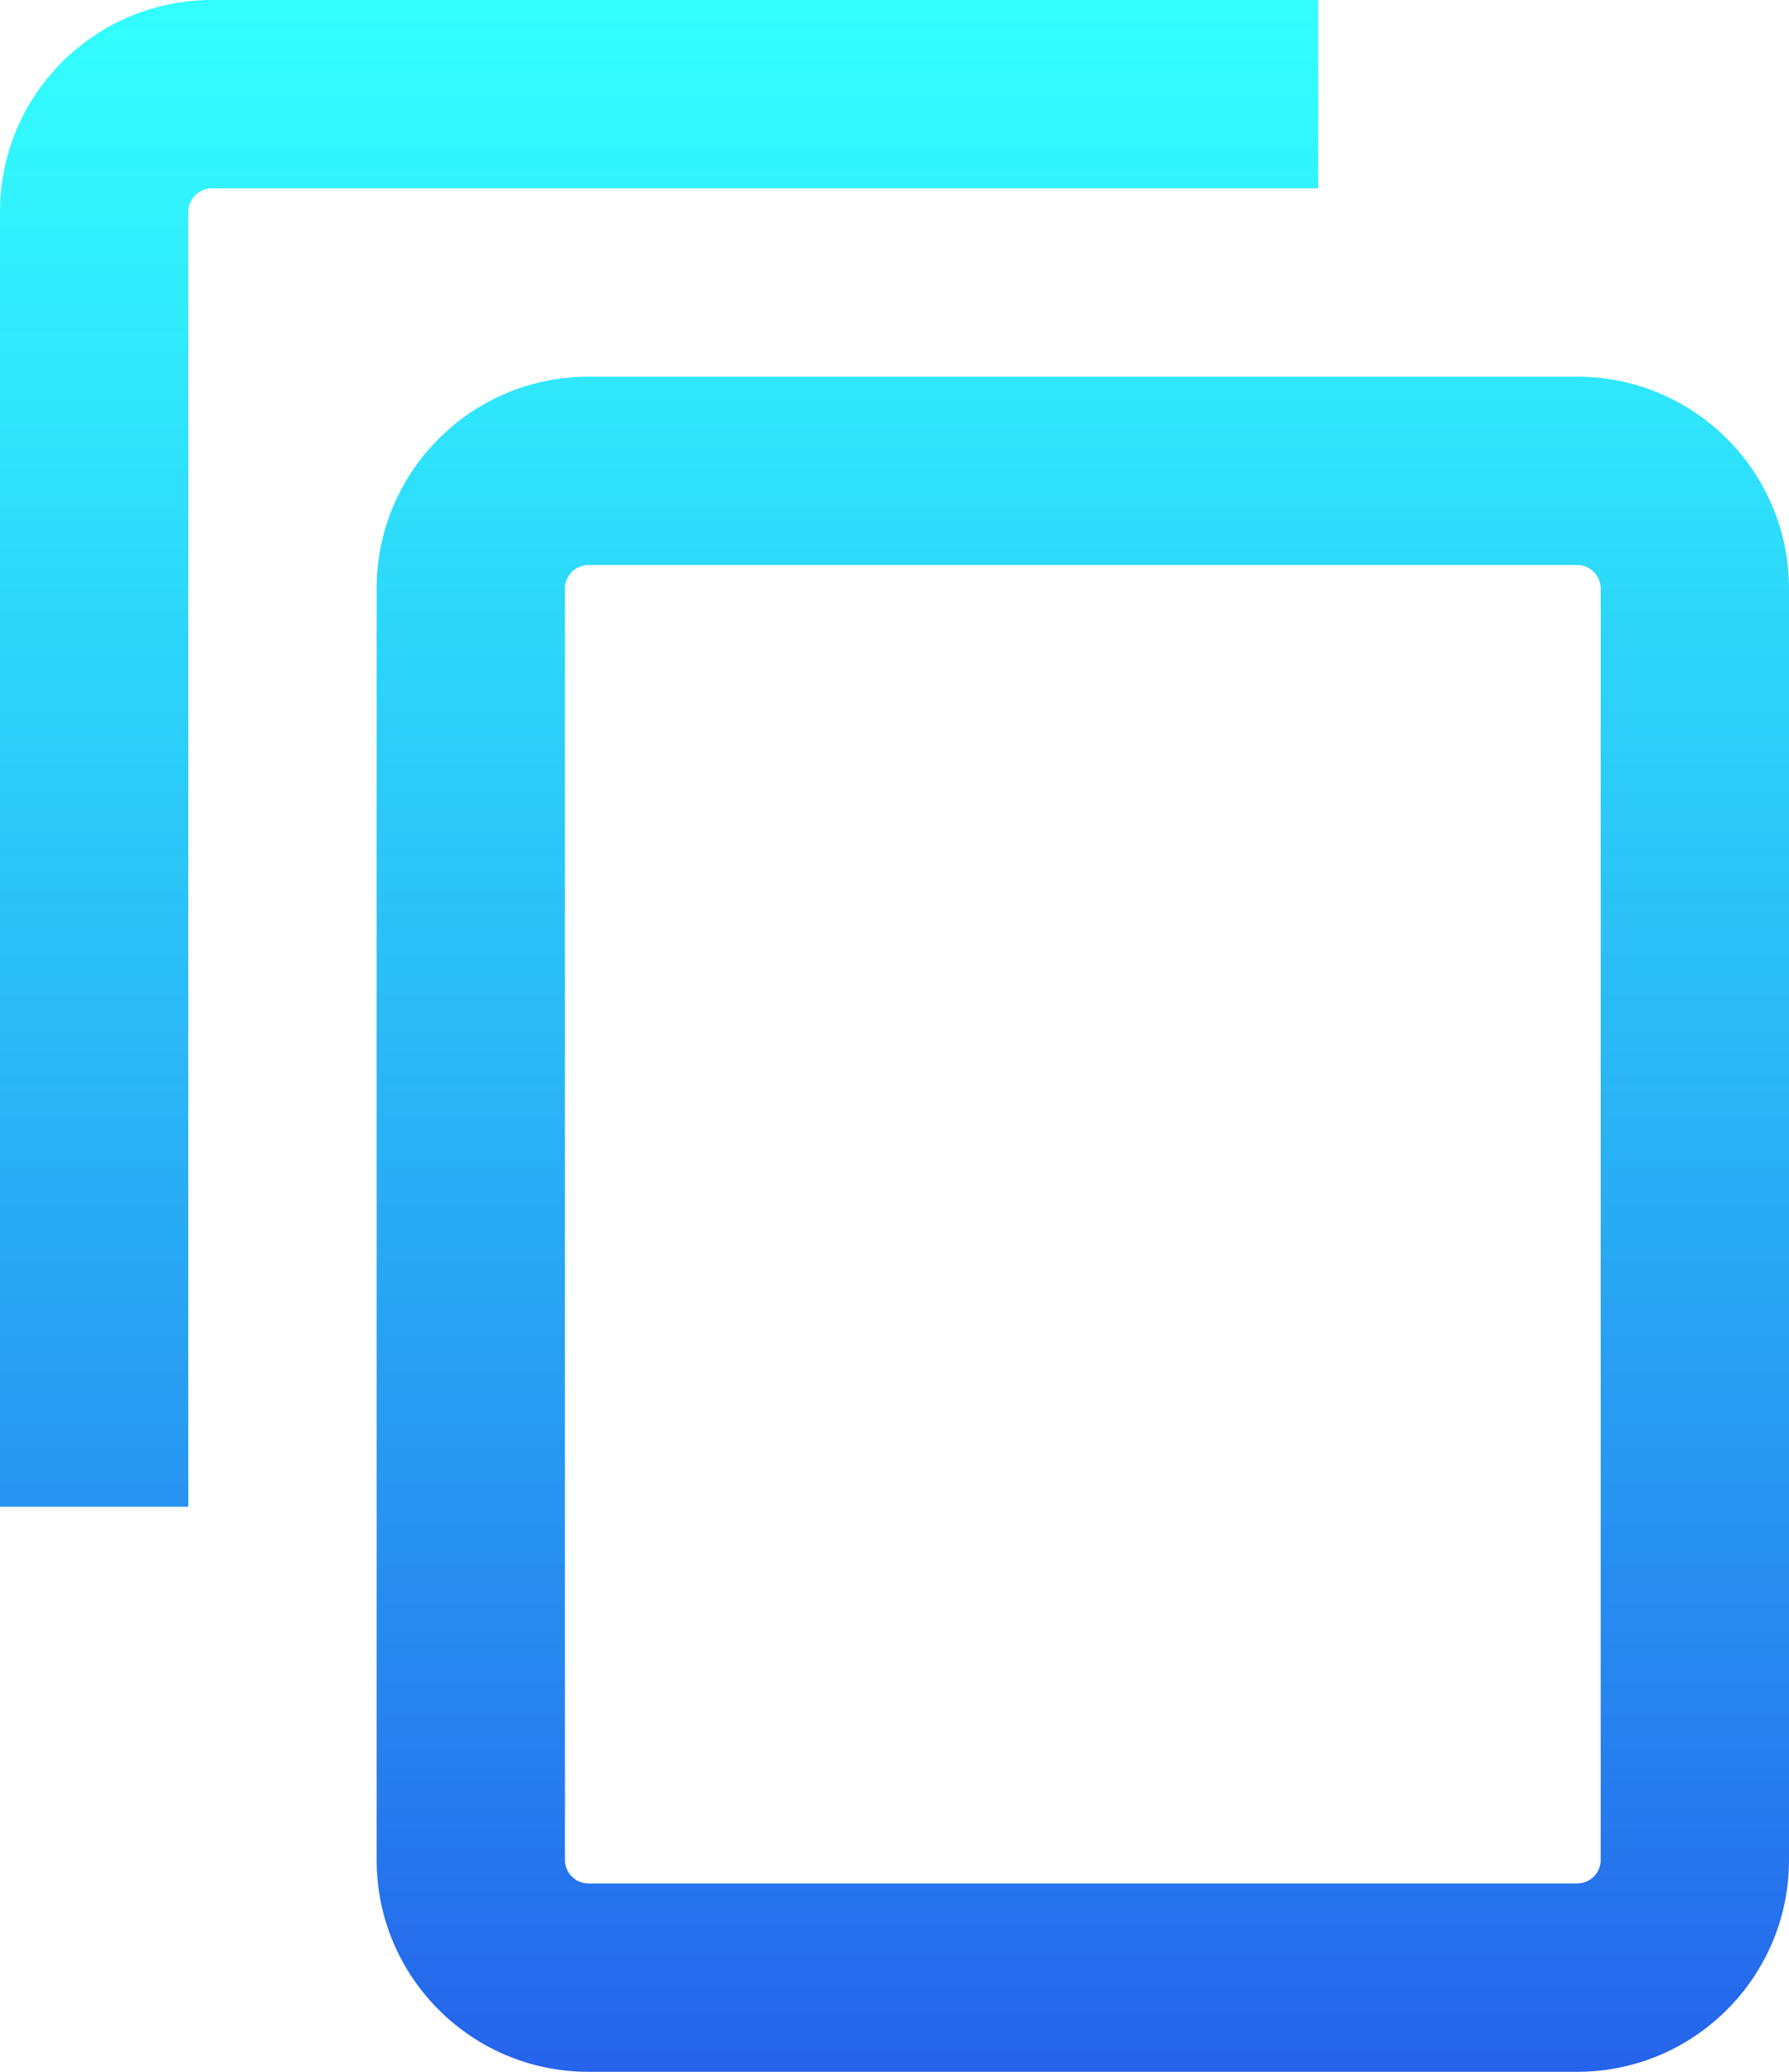 <svg width="76" height="88" viewBox="0 0 76 88" fill="none" xmlns="http://www.w3.org/2000/svg">
<path fill-rule="evenodd" clip-rule="evenodd" d="M9 0C4.029 0 0 4.029 0 9V64H8V9C8 8.448 8.448 8 9 8H56V0H9ZM24 25C24 24.448 24.448 24 25 24H67C67.552 24 68 24.448 68 25V79C68 79.552 67.552 80 67 80H25C24.448 80 24 79.552 24 79V25ZM25 16C20.029 16 16 20.029 16 25V79C16 83.971 20.029 88 25 88H67C71.971 88 76 83.971 76 79V25C76 20.029 71.971 16 67 16H25Z" fill="url(#paint0_linear_122_9)"/>
<defs>
<linearGradient id="paint0_linear_122_9" x1="38" y1="0" x2="38" y2="88" gradientUnits="userSpaceOnUse">
<stop stop-color="#00FFFF" stop-opacity="0.8"/>
<stop offset="1" stop-color="#2563EB"/>
</linearGradient>
</defs>
</svg>
